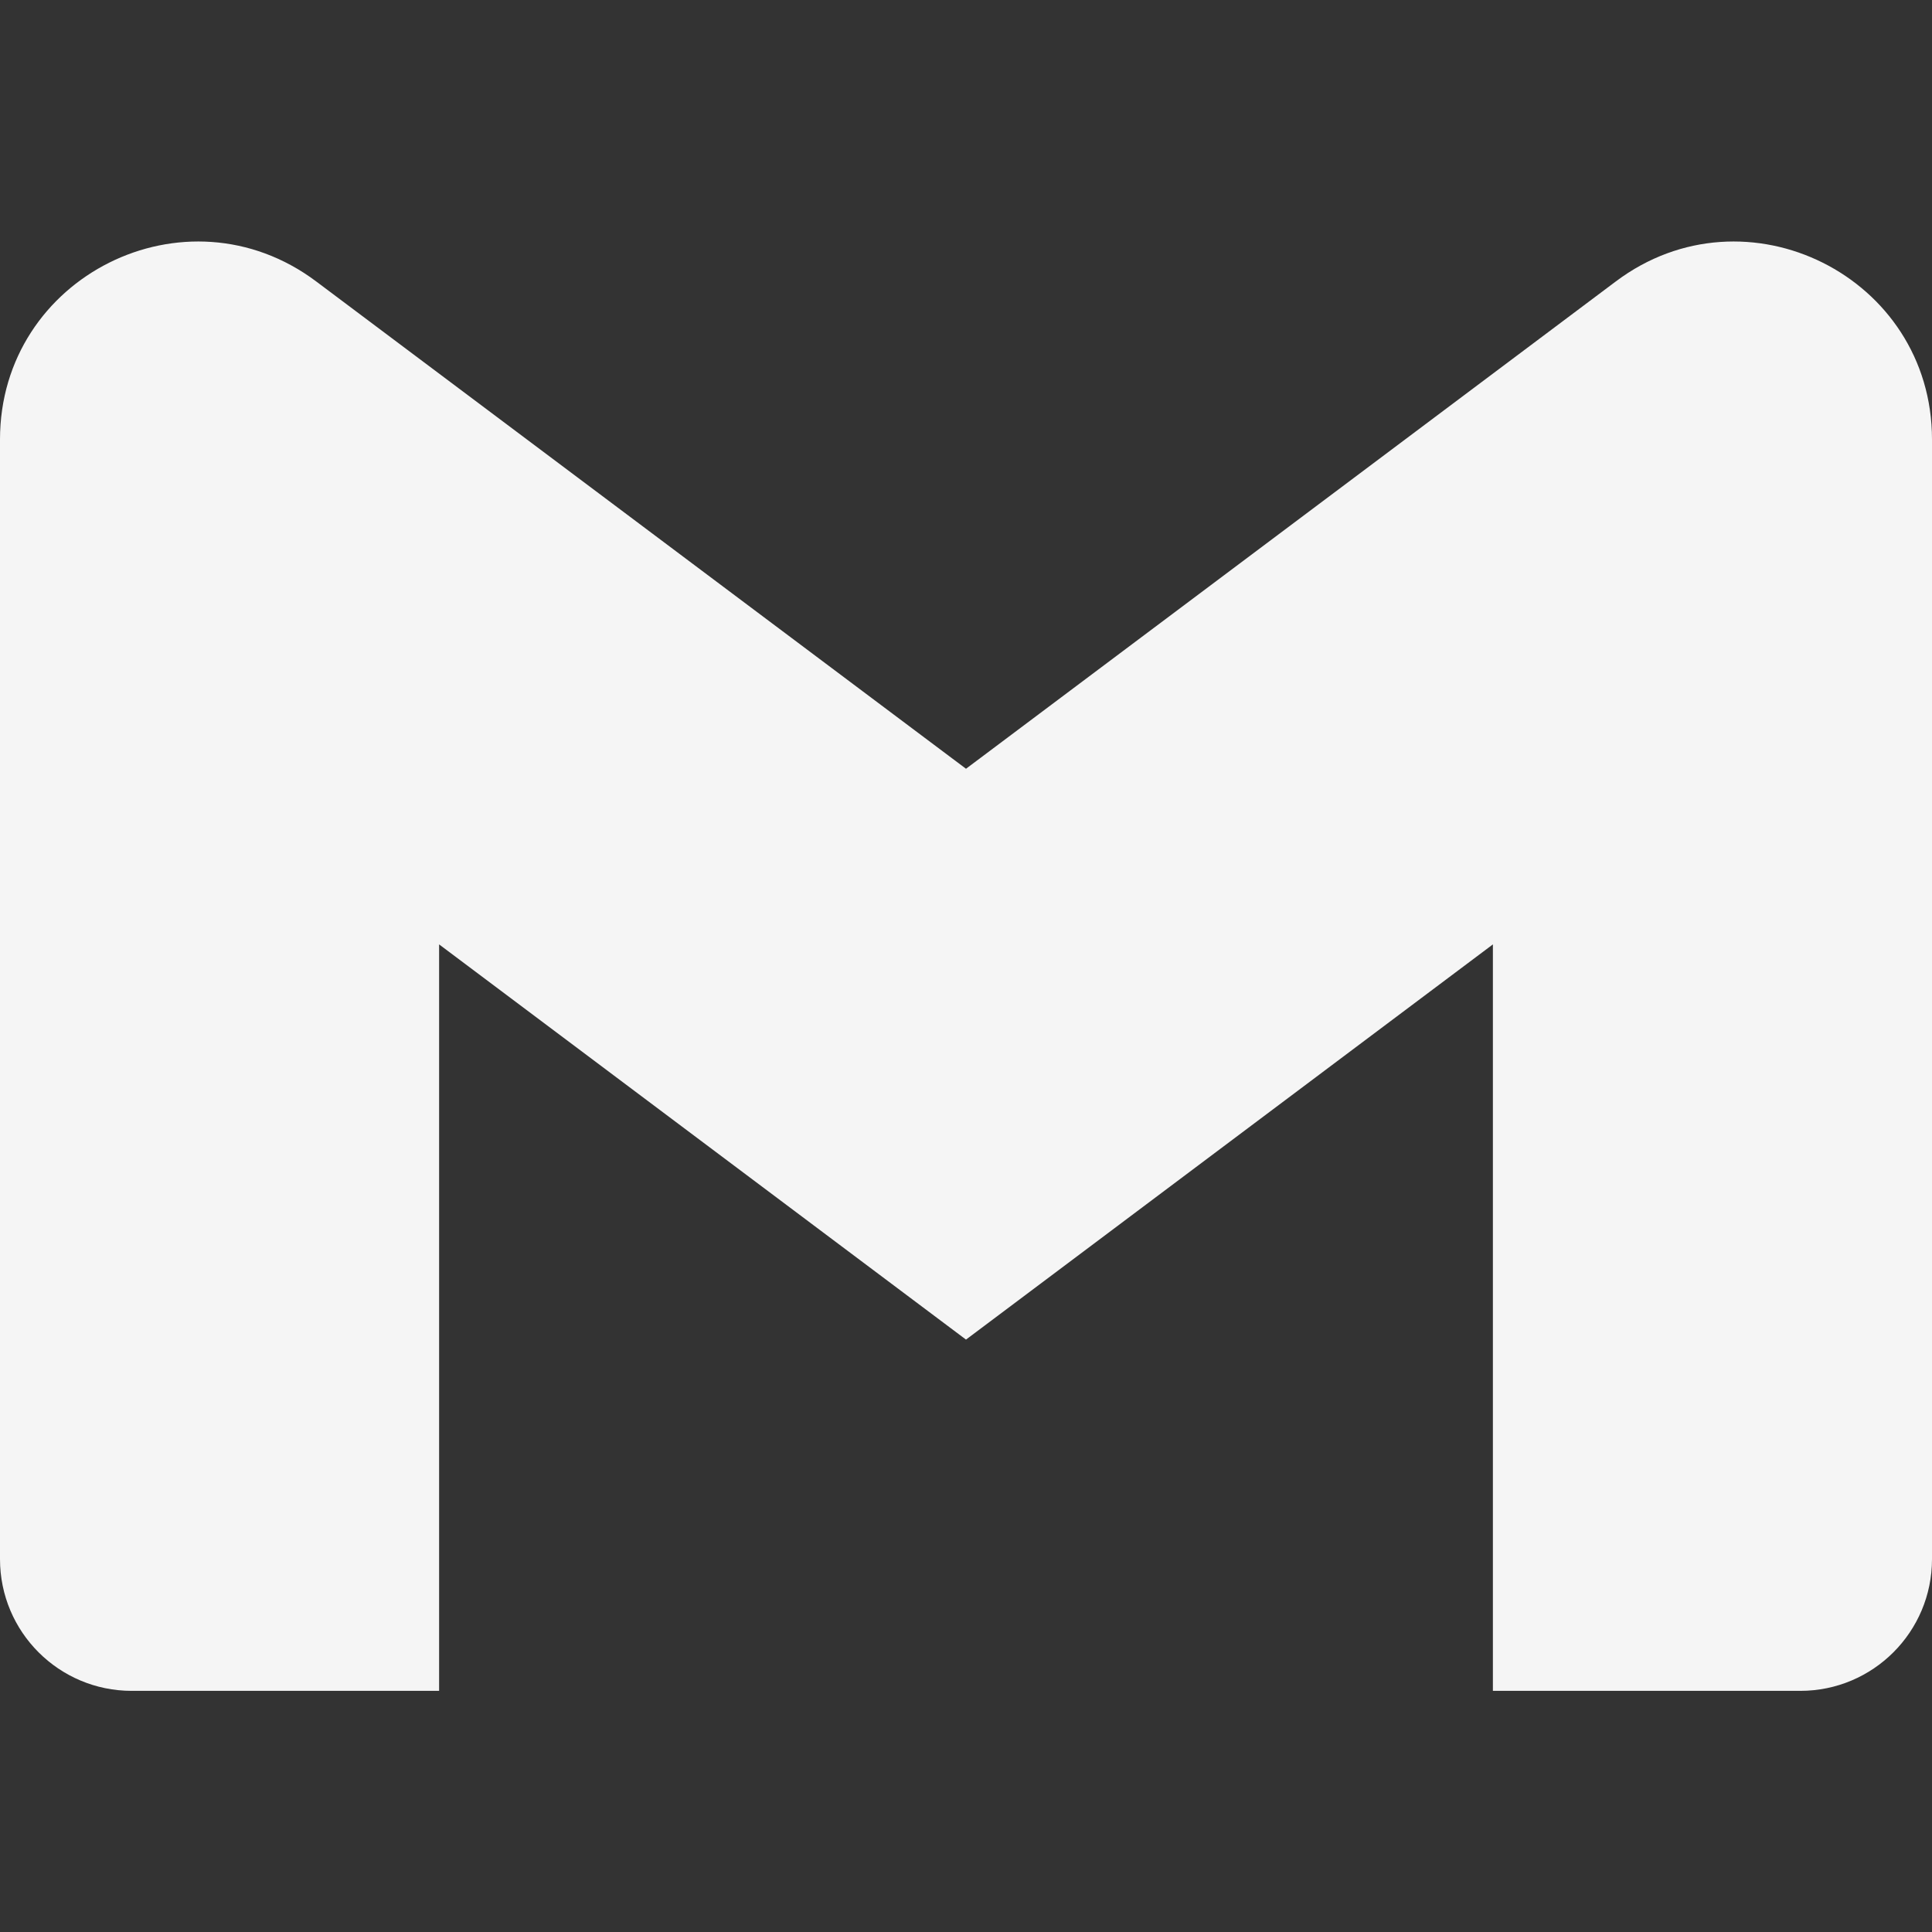 <svg width="43" height="43" viewBox="0 0 43 43" fill="none" xmlns="http://www.w3.org/2000/svg">
<rect x="0" y="0" width="43" height="43" fill="#333333" stroke="none"/>
<path d="M9.773 37.633H2.932C1.314 37.633 0 36.324 0 34.701V9.781C0 6.155 4.134 4.088 7.036 6.263L21.5 17.11L35.964 6.263C38.861 4.088 43 6.155 43 9.781V34.701C43 36.319 41.69 37.633 40.068 37.633H33.227V21.019L21.5 29.815L9.773 21.019L9.773 37.633Z" fill="#F5F5F5"/>
</svg>
